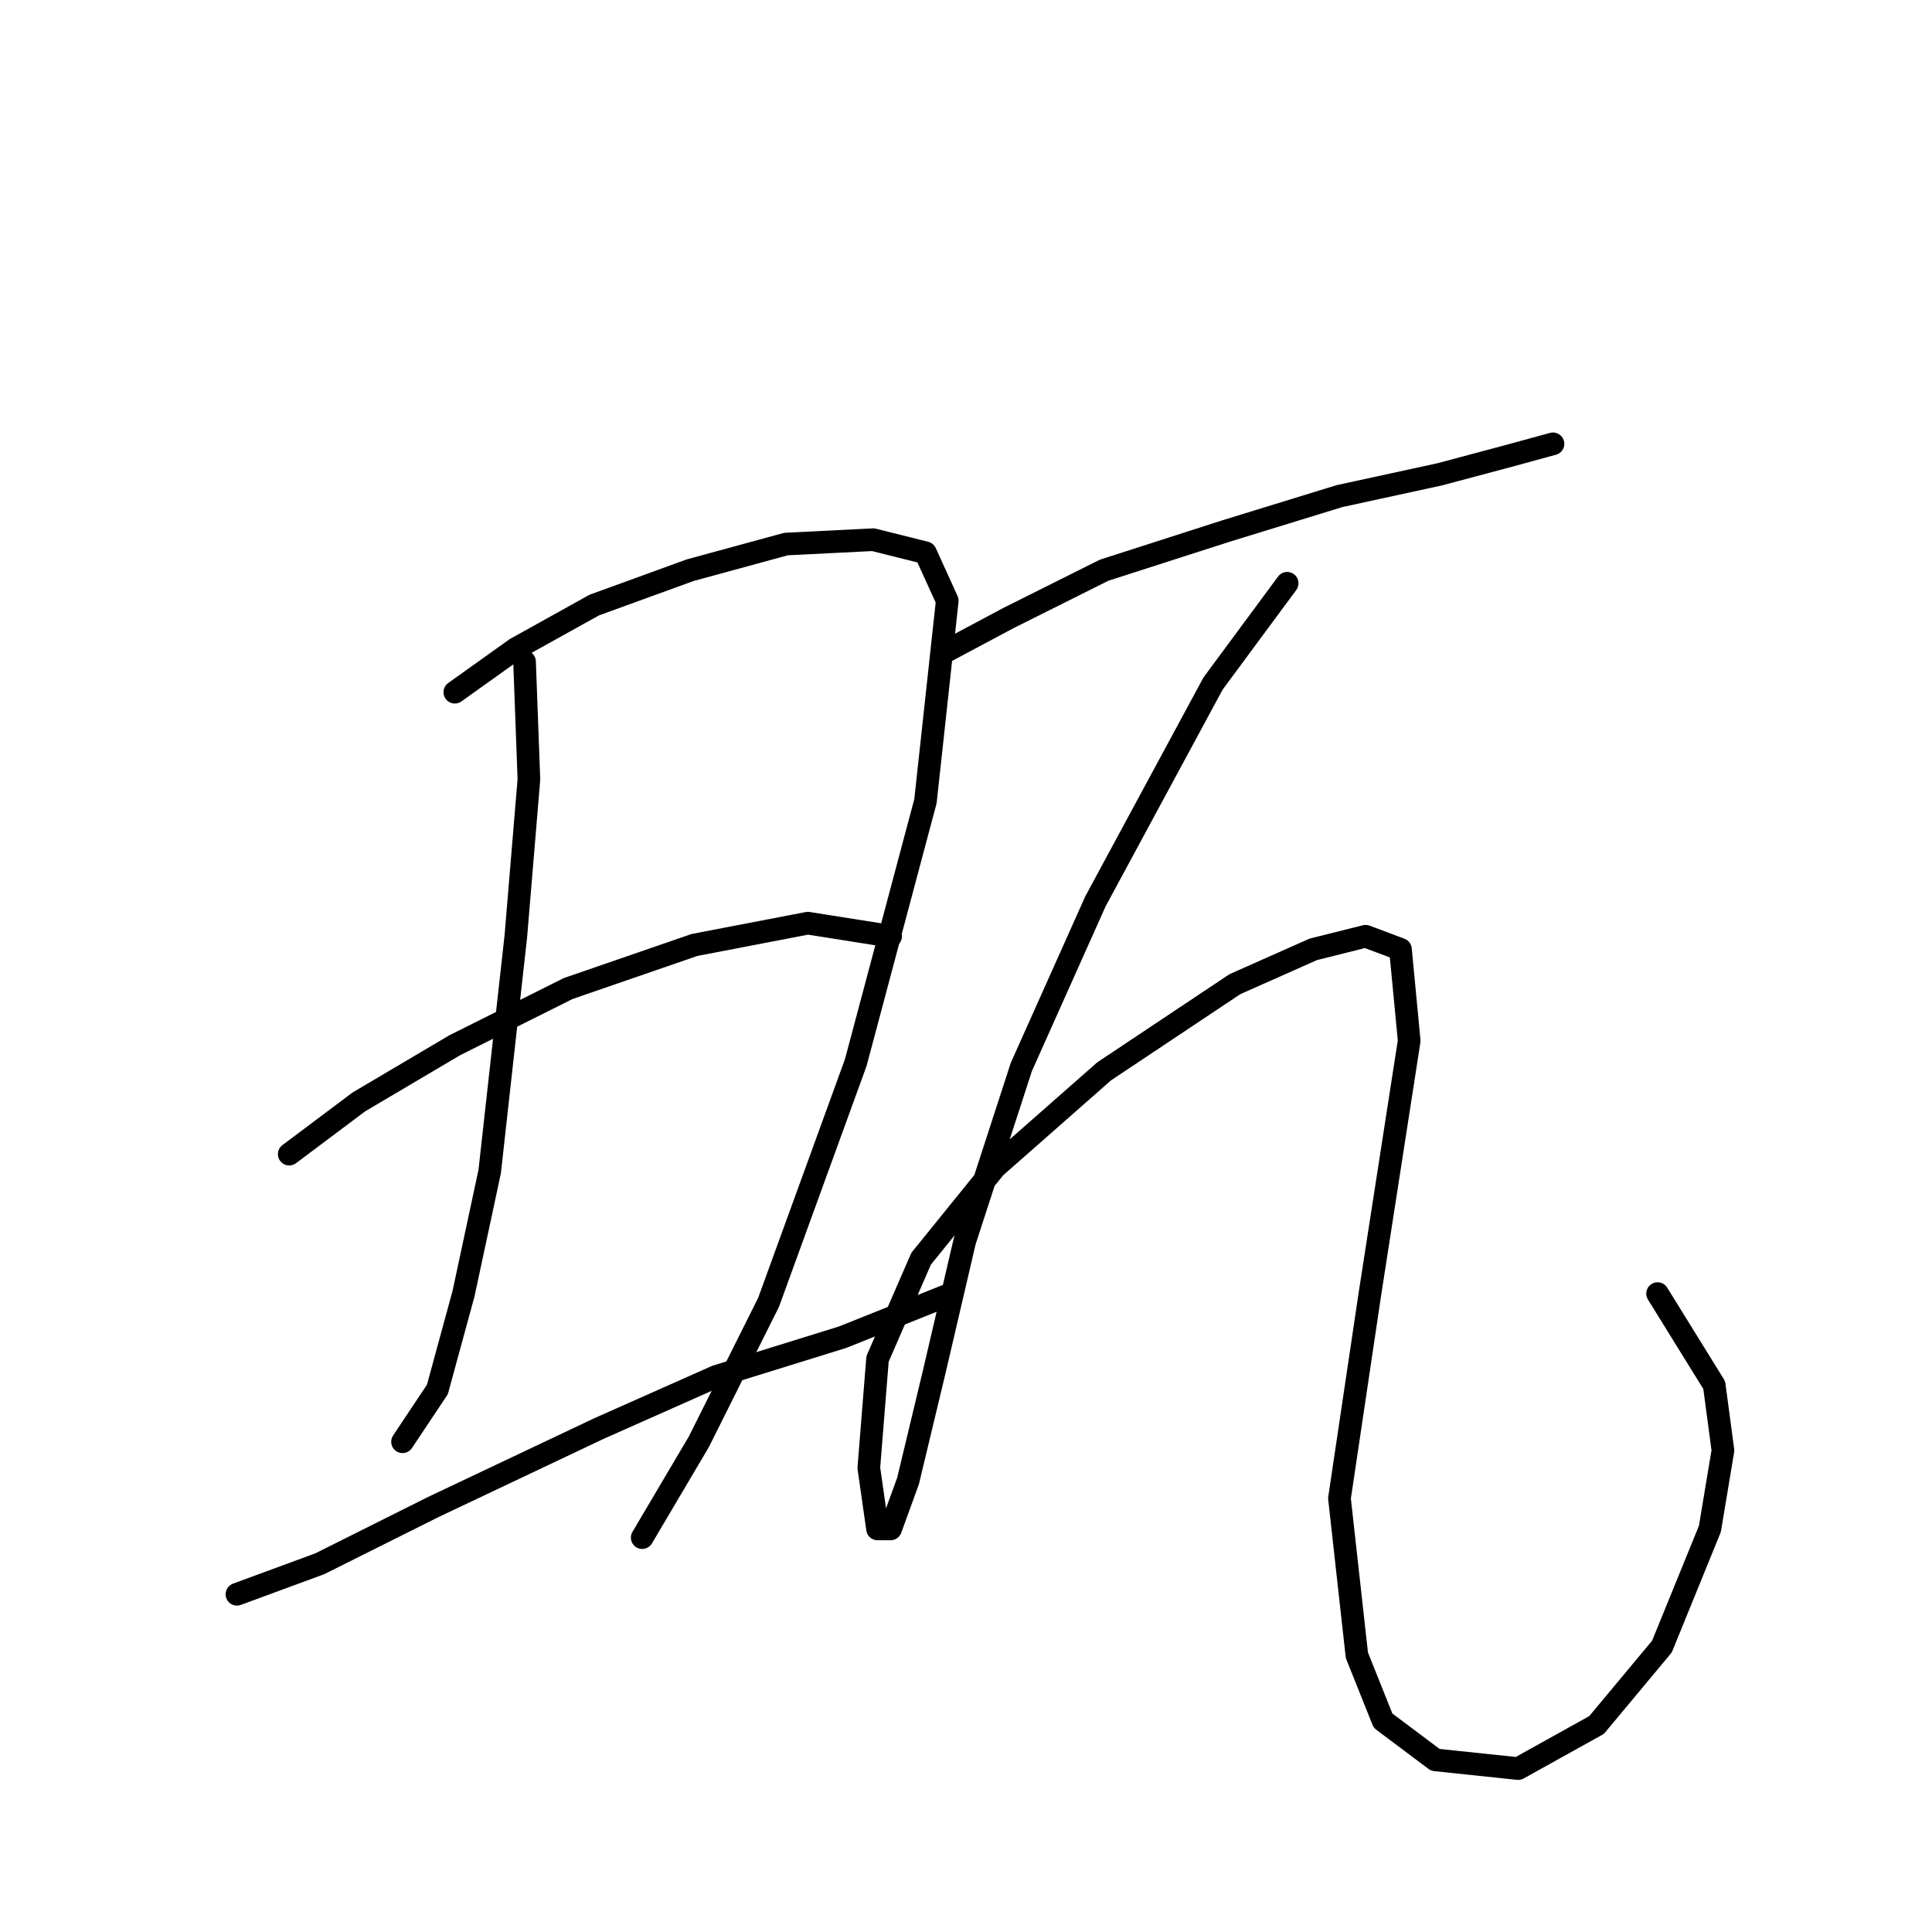 <?xml version="1.0" standalone="no"?>
    <svg width="256" height="256" xmlns="http://www.w3.org/2000/svg" version="1.1">
    <polyline stroke="black" stroke-width="3" stroke-linecap="round" fill="transparent" stroke-linejoin="round" points="60.267 91.722 68.351 85.948 78.745 80.174 91.448 75.554 104.151 72.09 115.7 71.512 122.629 73.245 125.516 79.596 122.629 106.158 113.39 140.804 101.842 172.563 92.603 191.04 85.096 203.744 85.096 203.744 " />
        <polyline stroke="black" stroke-width="3" stroke-linecap="round" fill="transparent" stroke-linejoin="round" points="69.506 87.68 70.083 103.271 68.351 124.058 64.886 155.24 61.422 171.408 57.957 184.111 53.338 191.04 53.338 191.04 " />
        <polyline stroke="black" stroke-width="3" stroke-linecap="round" fill="transparent" stroke-linejoin="round" points="38.325 152.93 47.563 146.001 60.267 138.494 75.28 130.988 92.025 125.213 107.039 122.326 118.01 124.058 118.01 124.058 " />
        <polyline stroke="black" stroke-width="3" stroke-linecap="round" fill="transparent" stroke-linejoin="round" points="31.395 211.25 42.367 207.208 57.38 199.702 79.322 189.308 94.913 182.379 111.658 177.182 126.094 171.408 126.094 171.408 " />
        <polyline stroke="black" stroke-width="3" stroke-linecap="round" fill="transparent" stroke-linejoin="round" points="124.939 86.525 133.6 81.906 146.304 75.554 162.472 70.357 177.485 65.738 190.766 62.851 199.427 60.541 205.779 58.809 205.779 58.809 " />
        <polyline stroke="black" stroke-width="3" stroke-linecap="round" fill="transparent" stroke-linejoin="round" points="170.556 77.287 160.74 90.567 145.149 119.439 135.333 141.381 127.826 164.479 123.784 181.801 120.32 196.237 118.01 202.589 116.278 202.589 115.123 194.505 116.278 180.069 122.052 166.788 131.868 154.662 146.304 141.959 163.627 130.41 174.021 125.791 180.95 124.058 185.569 125.791 186.724 137.917 181.527 171.408 177.485 198.547 179.795 219.334 183.259 227.996 190.189 233.193 201.16 234.348 211.553 228.573 220.215 218.179 226.567 202.589 228.299 192.195 227.144 183.534 219.637 171.408 219.637 171.408 " />
        </svg>